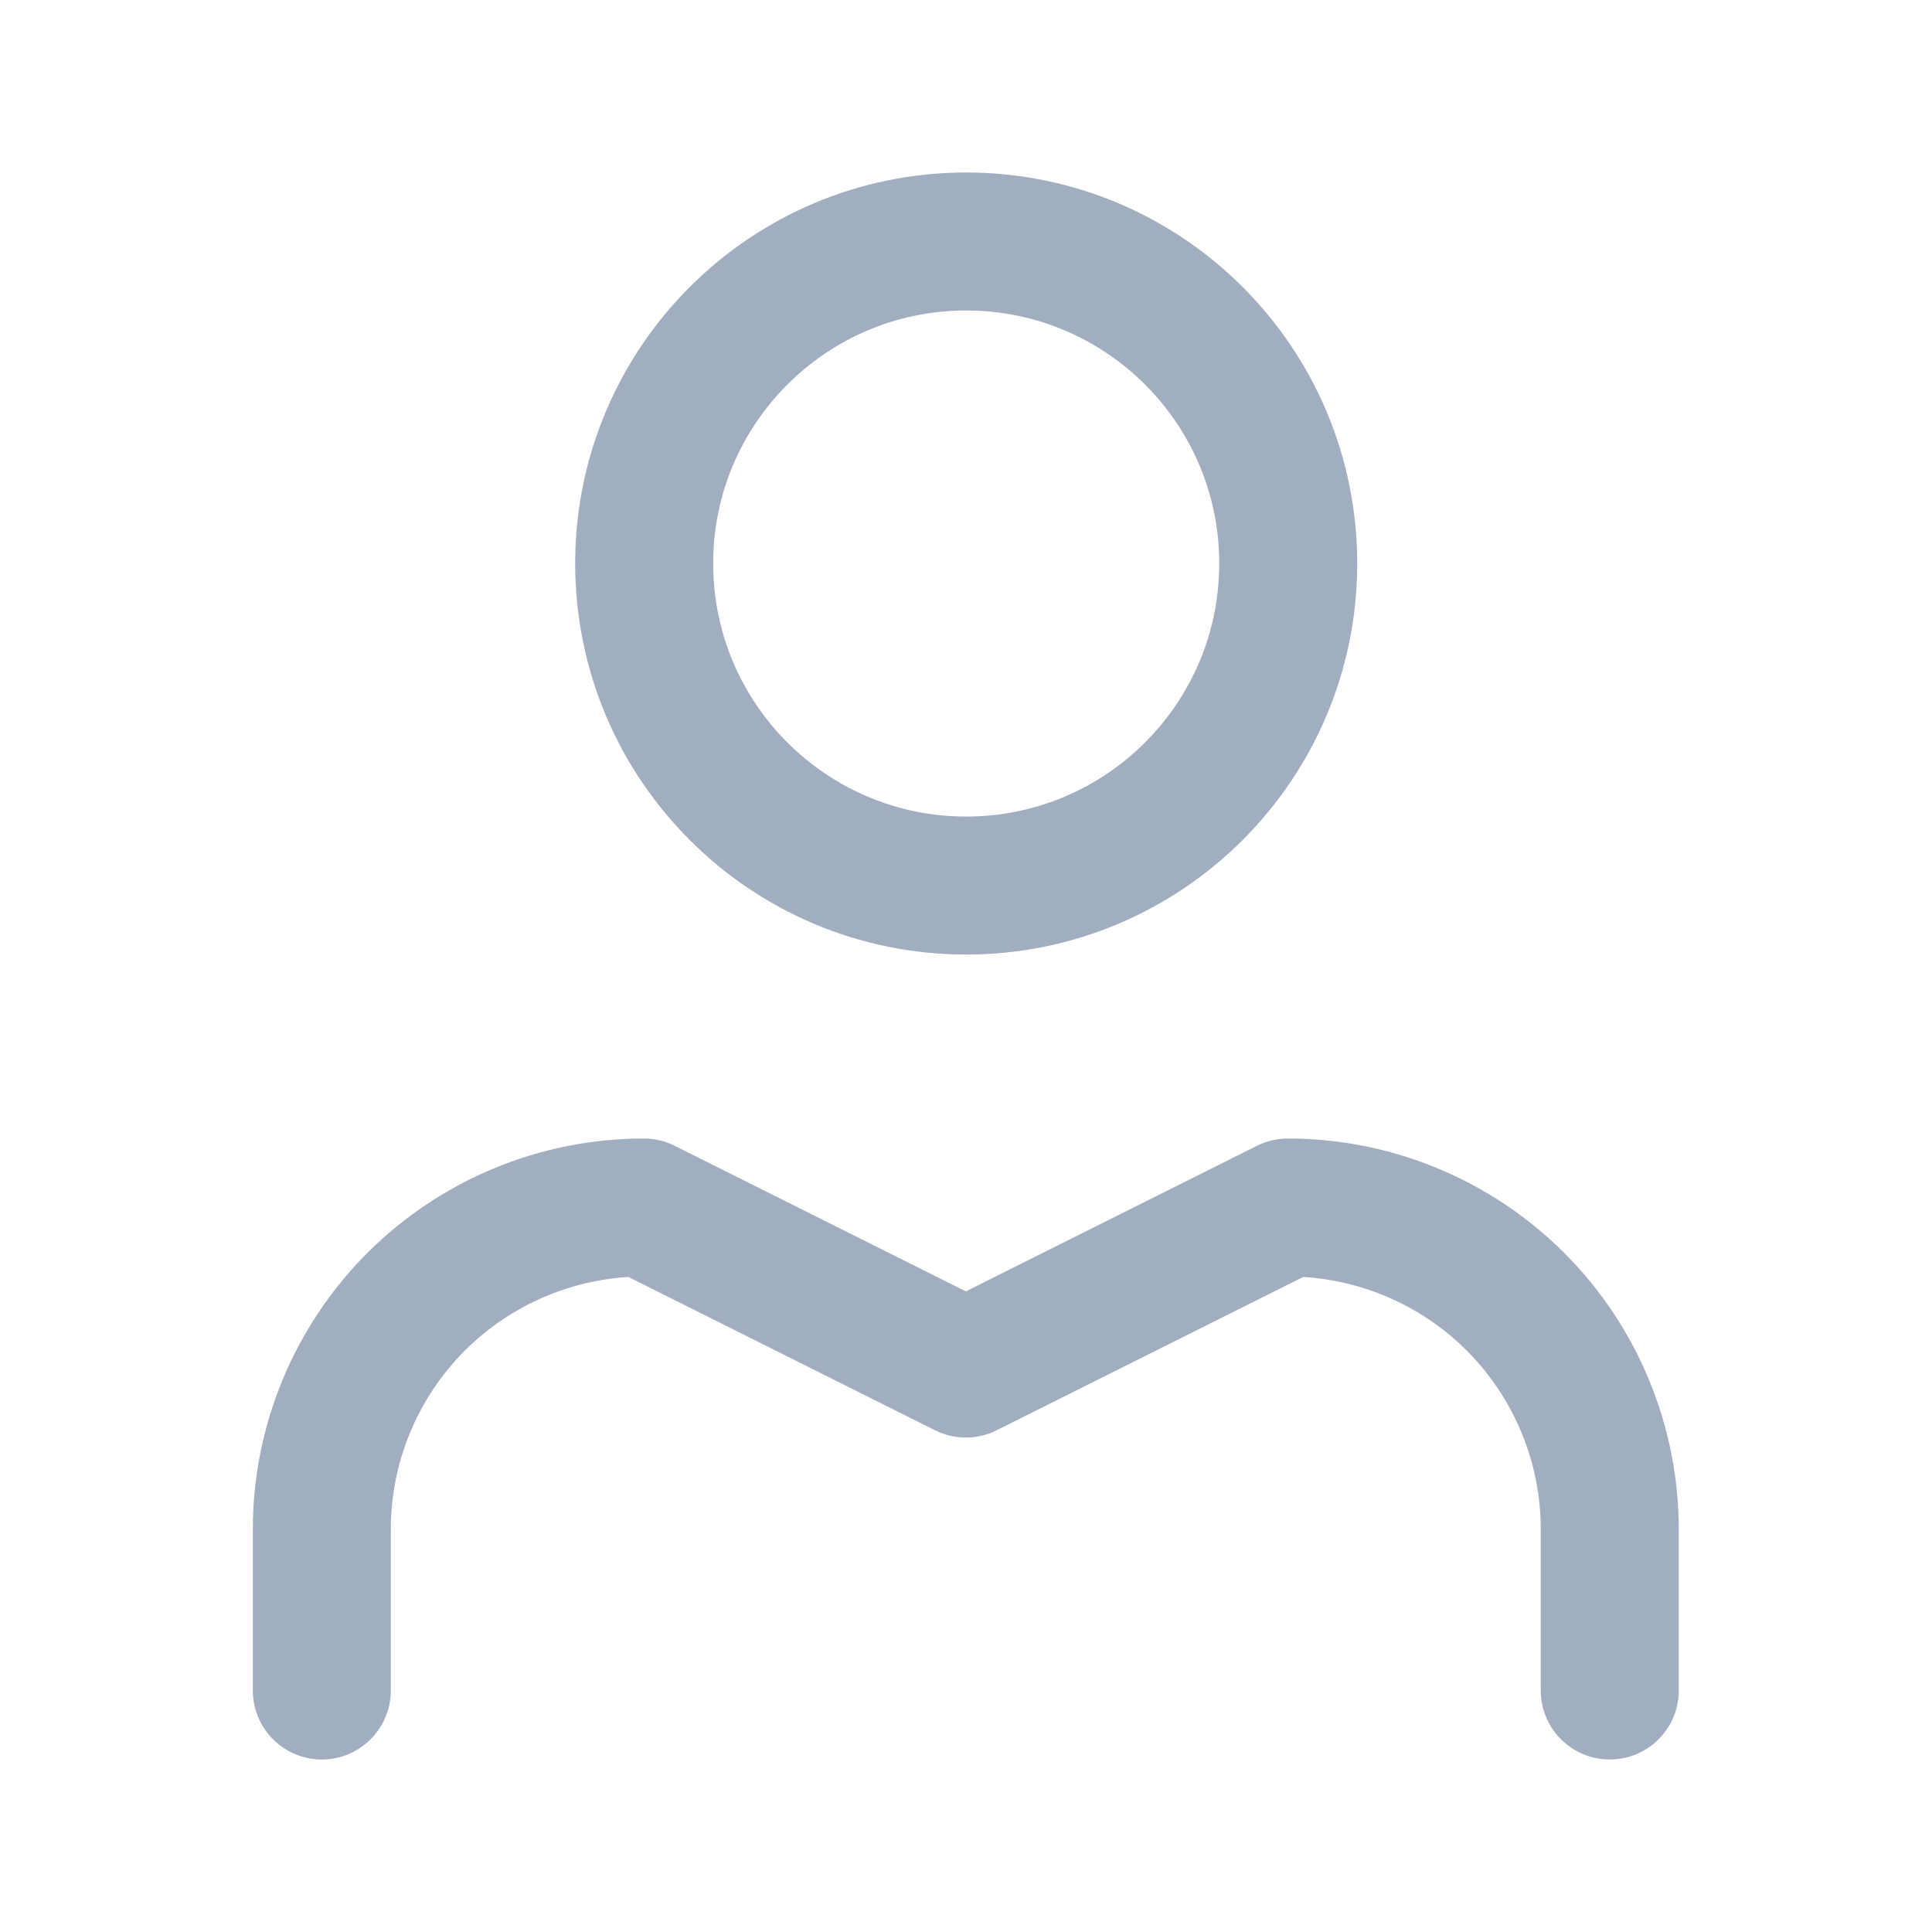 <svg width="14" height="14" viewBox="0 0 14 14" fill="none" xmlns="http://www.w3.org/2000/svg">
<path d="M11.665 12.25V11.083C11.665 10.464 11.419 9.871 10.982 9.433C10.544 8.996 9.951 8.75 9.332 8.75L6.999 9.917L4.665 8.75C4.047 8.75 3.453 8.996 3.015 9.433C2.578 9.871 2.332 10.464 2.332 11.083V12.25" stroke="#A0AEC0" stroke-linecap="round" stroke-linejoin="round"/>
<path d="M7.001 6.417C8.29 6.417 9.335 5.372 9.335 4.083C9.335 2.795 8.29 1.75 7.001 1.75C5.713 1.75 4.668 2.795 4.668 4.083C4.668 5.372 5.713 6.417 7.001 6.417Z" stroke="#A0AEC0" stroke-linecap="round" stroke-linejoin="round"/>
</svg>
